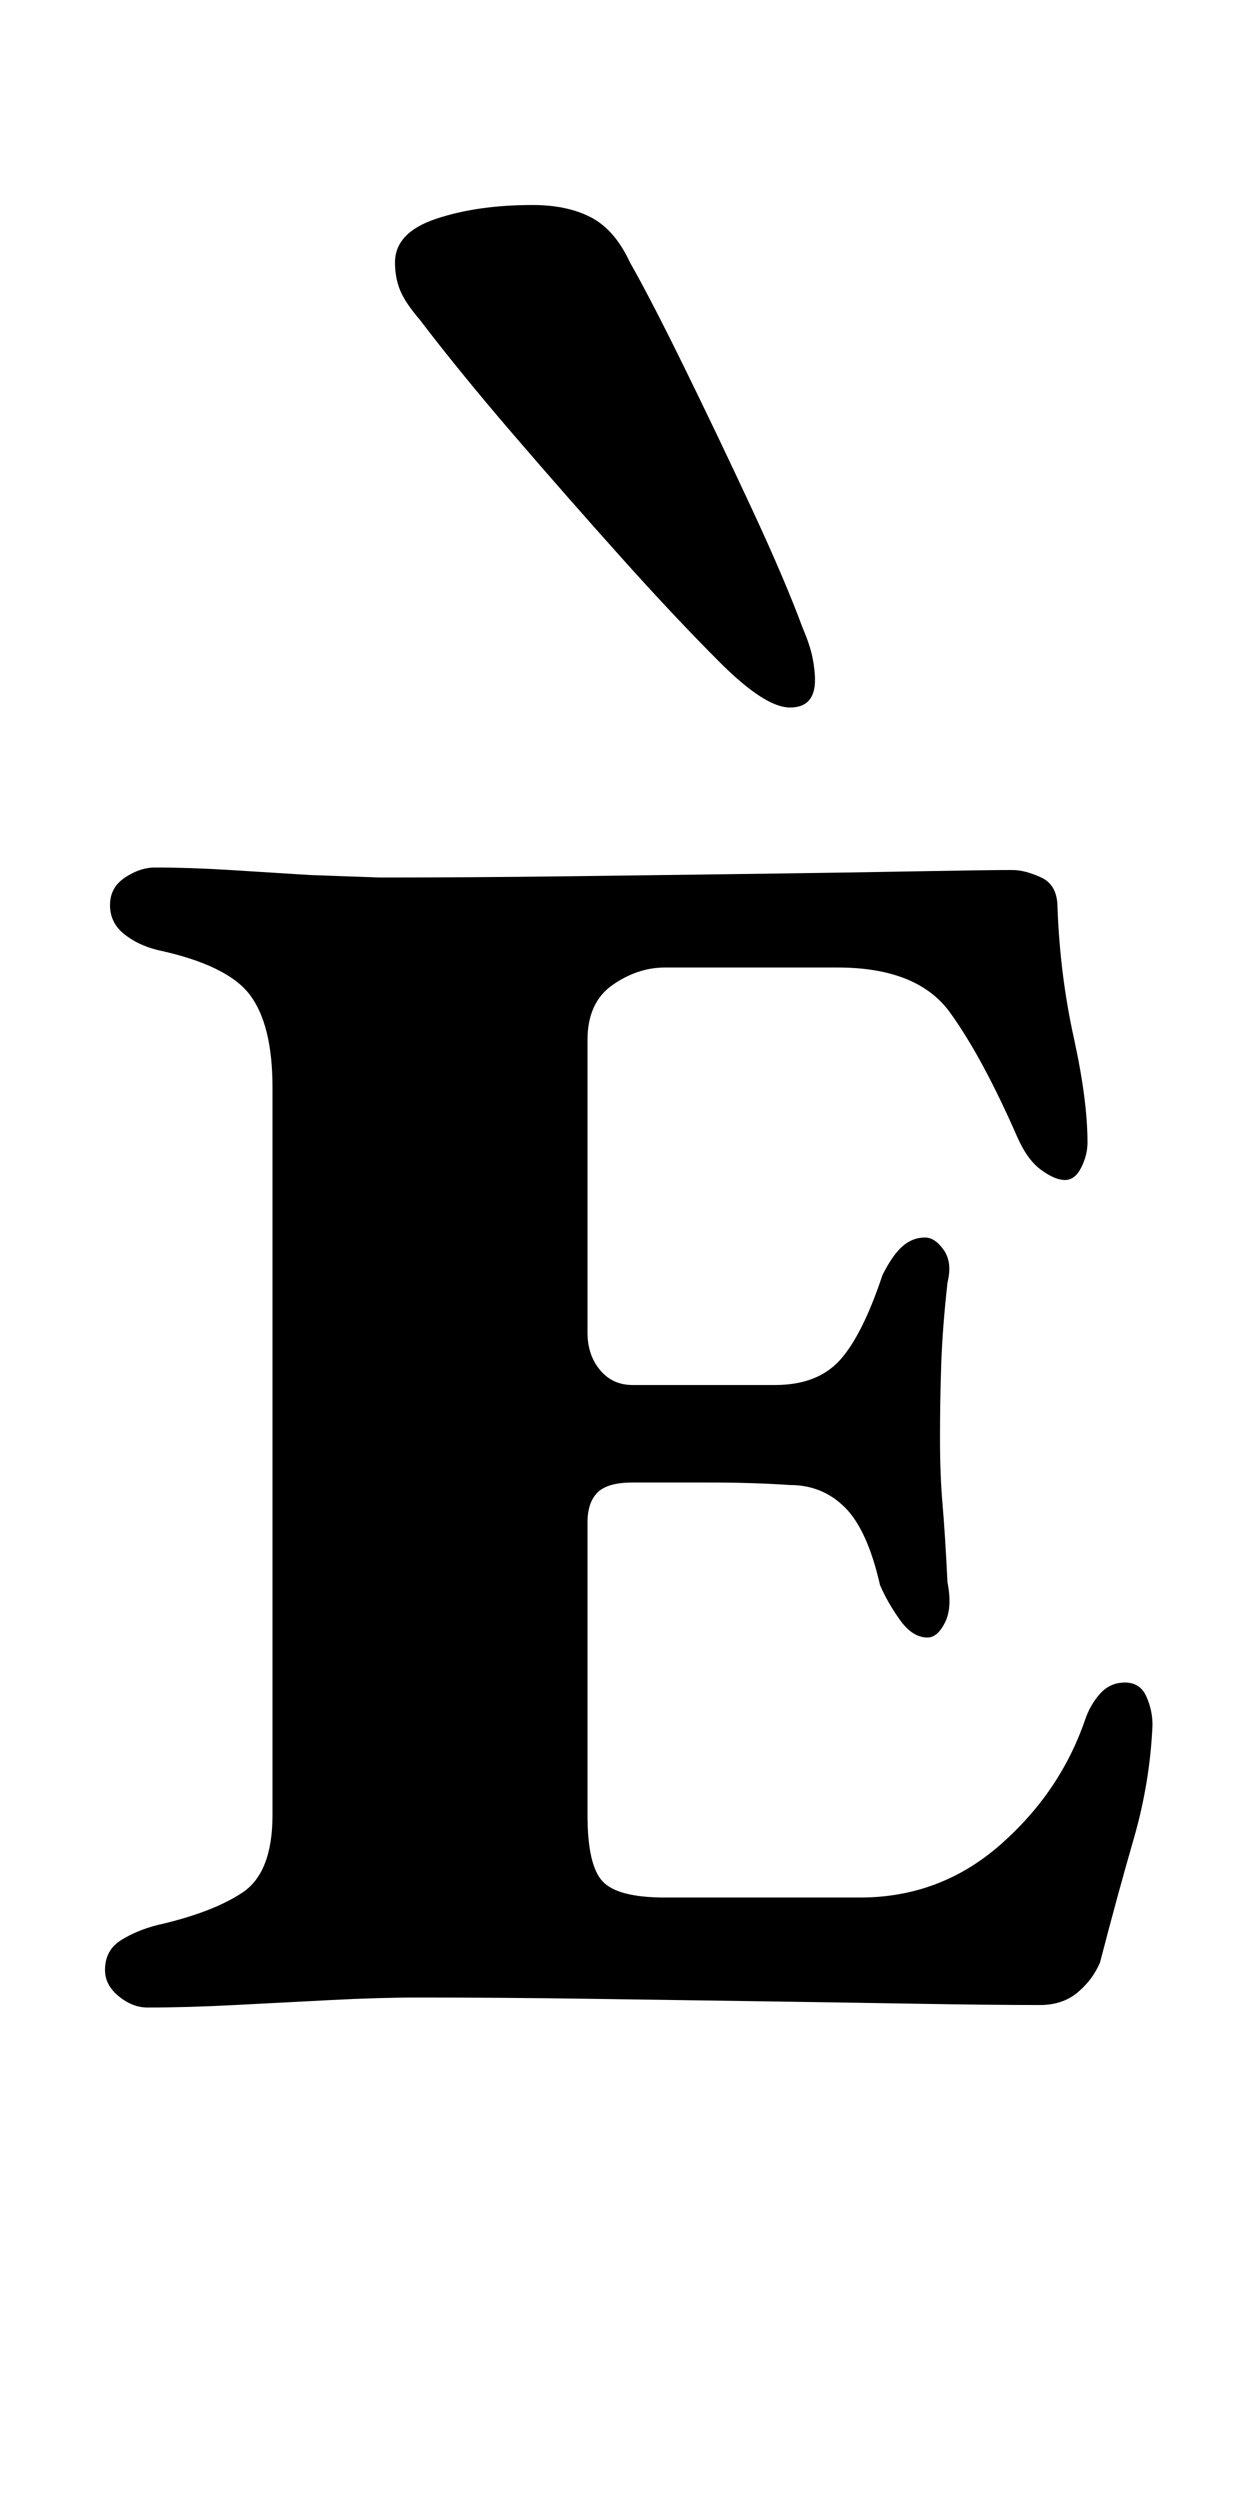 <?xml version="1.0" standalone="no"?>
<!DOCTYPE svg PUBLIC "-//W3C//DTD SVG 1.1//EN" "http://www.w3.org/Graphics/SVG/1.1/DTD/svg11.dtd" >
<svg xmlns="http://www.w3.org/2000/svg" xmlns:xlink="http://www.w3.org/1999/xlink" version="1.1" viewBox="-10 0 498 1000">
  <g transform="matrix(1 0 0 -1 0 800)">
   <path fill="currentColor"
d="M49 -3q-6 0 -11.5 4.5t-5.5 10.5q0 8 6.5 12t14.5 6q22 5 34 13t12 31v291q0 25 -9 37t-37 18q-8 2 -13.5 6.5t-5.5 11.5t6 11t12 4q14 0 30 -1l32 -2t28 -1q36 0 76 0.5t76.5 1t63.5 1t37 0.5q5 0 11.5 -3t6.5 -12q1 -27 6.5 -52t5.5 -42q0 -5 -2.5 -10t-6.5 -5t-9.5 4
t-9.5 13q-14 32 -27 50t-45 18h-69q-11 0 -21 -7t-10 -22v-117q0 -9 5 -15t13 -6h57q17 0 26 10t17 34q4 8 8 11.5t9 3.5q4 0 7.5 -5t1.5 -13q-2 -18 -2.5 -32.5t-0.5 -29.5t1 -26.5t2 -31.5q2 -10 -1 -16t-7 -6q-6 0 -11 7t-8 14q-5 22 -14 31t-22 9q-15 1 -32 1h-31
q-10 0 -14 -4t-4 -12v-117q0 -20 6 -26.5t25 -6.5h78q32 0 56 21t34 50q2 6 6 10.5t10 4.5t8.5 -5.5t2.5 -11.5q-1 -23 -7.5 -45.5t-13.5 -49.5q-3 -7 -9 -12t-15 -5q-19 0 -48.5 0.5t-63.5 1t-69 1t-68 0.5q-15 0 -34.5 -1t-38.5 -2t-35 -1zM306 517q10 0 10 11q0 4 -1 9
t-4 12q-7 19 -20.5 48t-27 56.5t-21.5 41.5q-6 13 -15.5 18t-23.5 5q-22 0 -38.5 -5.5t-16.5 -17.5q0 -6 2 -11t8 -12q16 -21 37.5 -46t43 -49t39.5 -42t28 -18z" />
  </g>

</svg>

